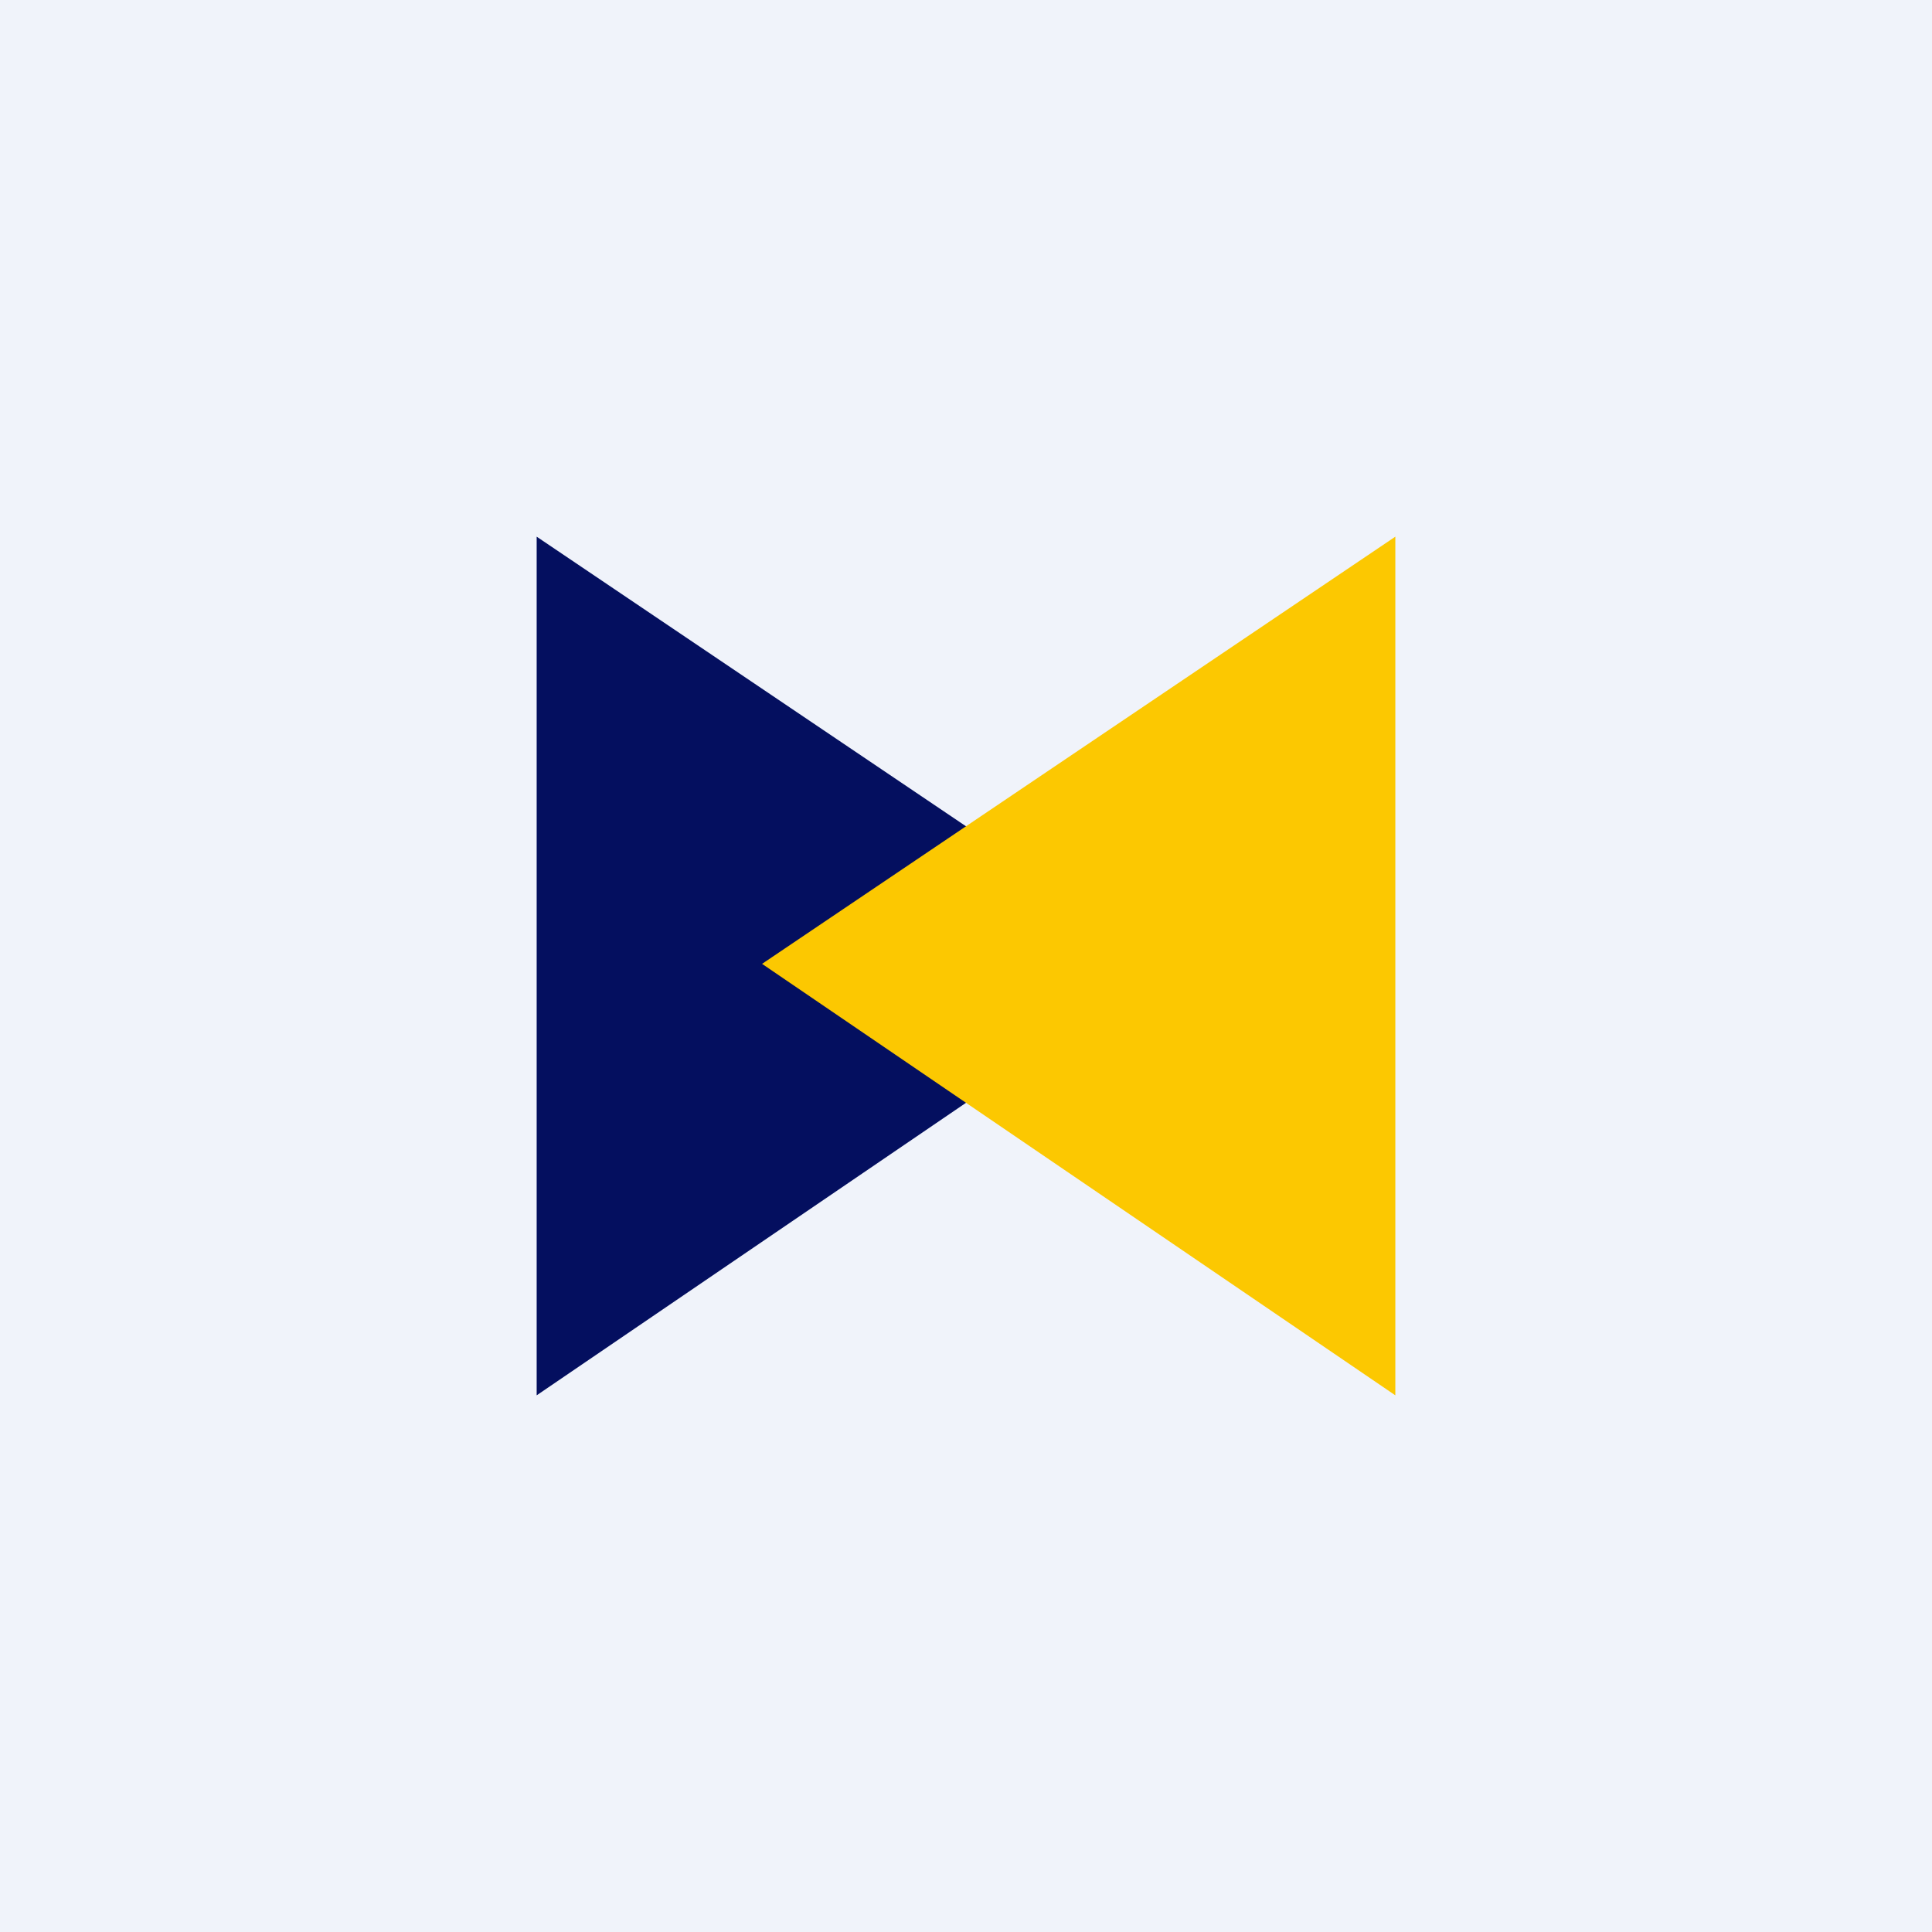 <!-- by TradingView --><svg width="18" height="18" viewBox="0 0 18 18" xmlns="http://www.w3.org/2000/svg"><path fill="#F0F3FA" d="M0 0h18v18H0z"/><path d="M5 13V5l5.9 3.98L5 13Z" fill="#040F5F"/><path d="M13 13V5L7.1 8.98 13 13Z" fill="#FCC801"/></svg>